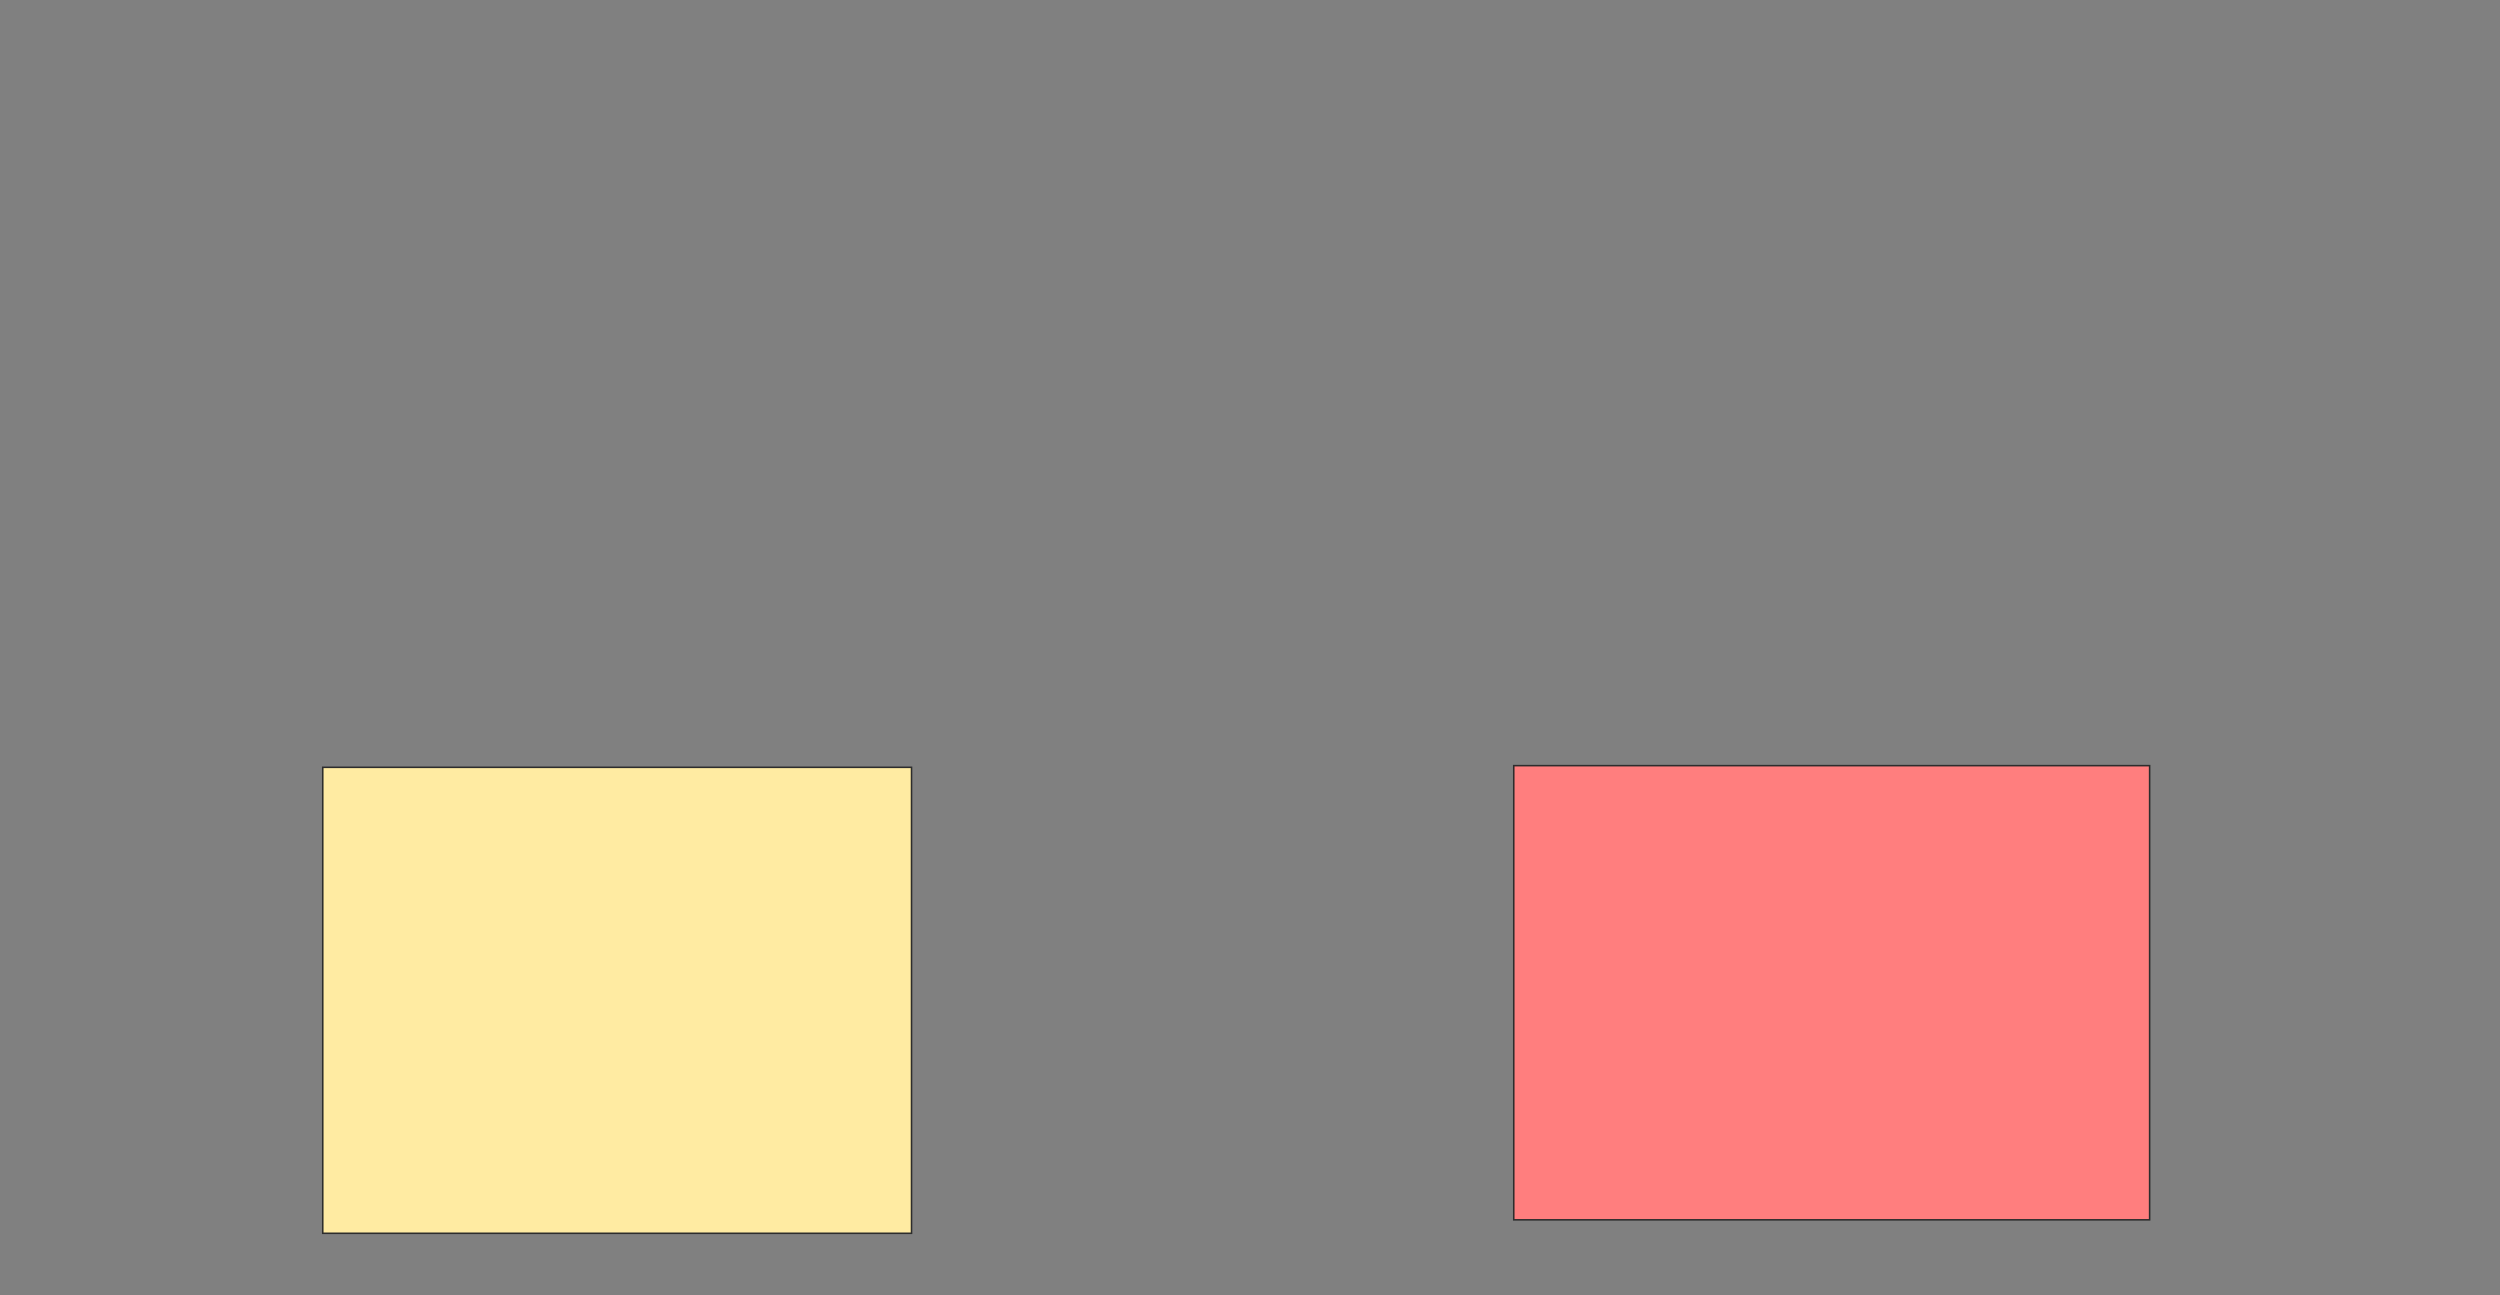 <svg height="819" width="1581" xmlns="http://www.w3.org/2000/svg"><rect width="100%" height="100%" fill="#808080" stroke="none"/><g stroke="#2d2d2d"><path d="m204.106 485.255h372.34v294.681h-372.34z" fill="#ffeba2"/><path d="m957.298 484.192h402.128v287.234h-402.128z" fill="#ff7e7e"/></g></svg>